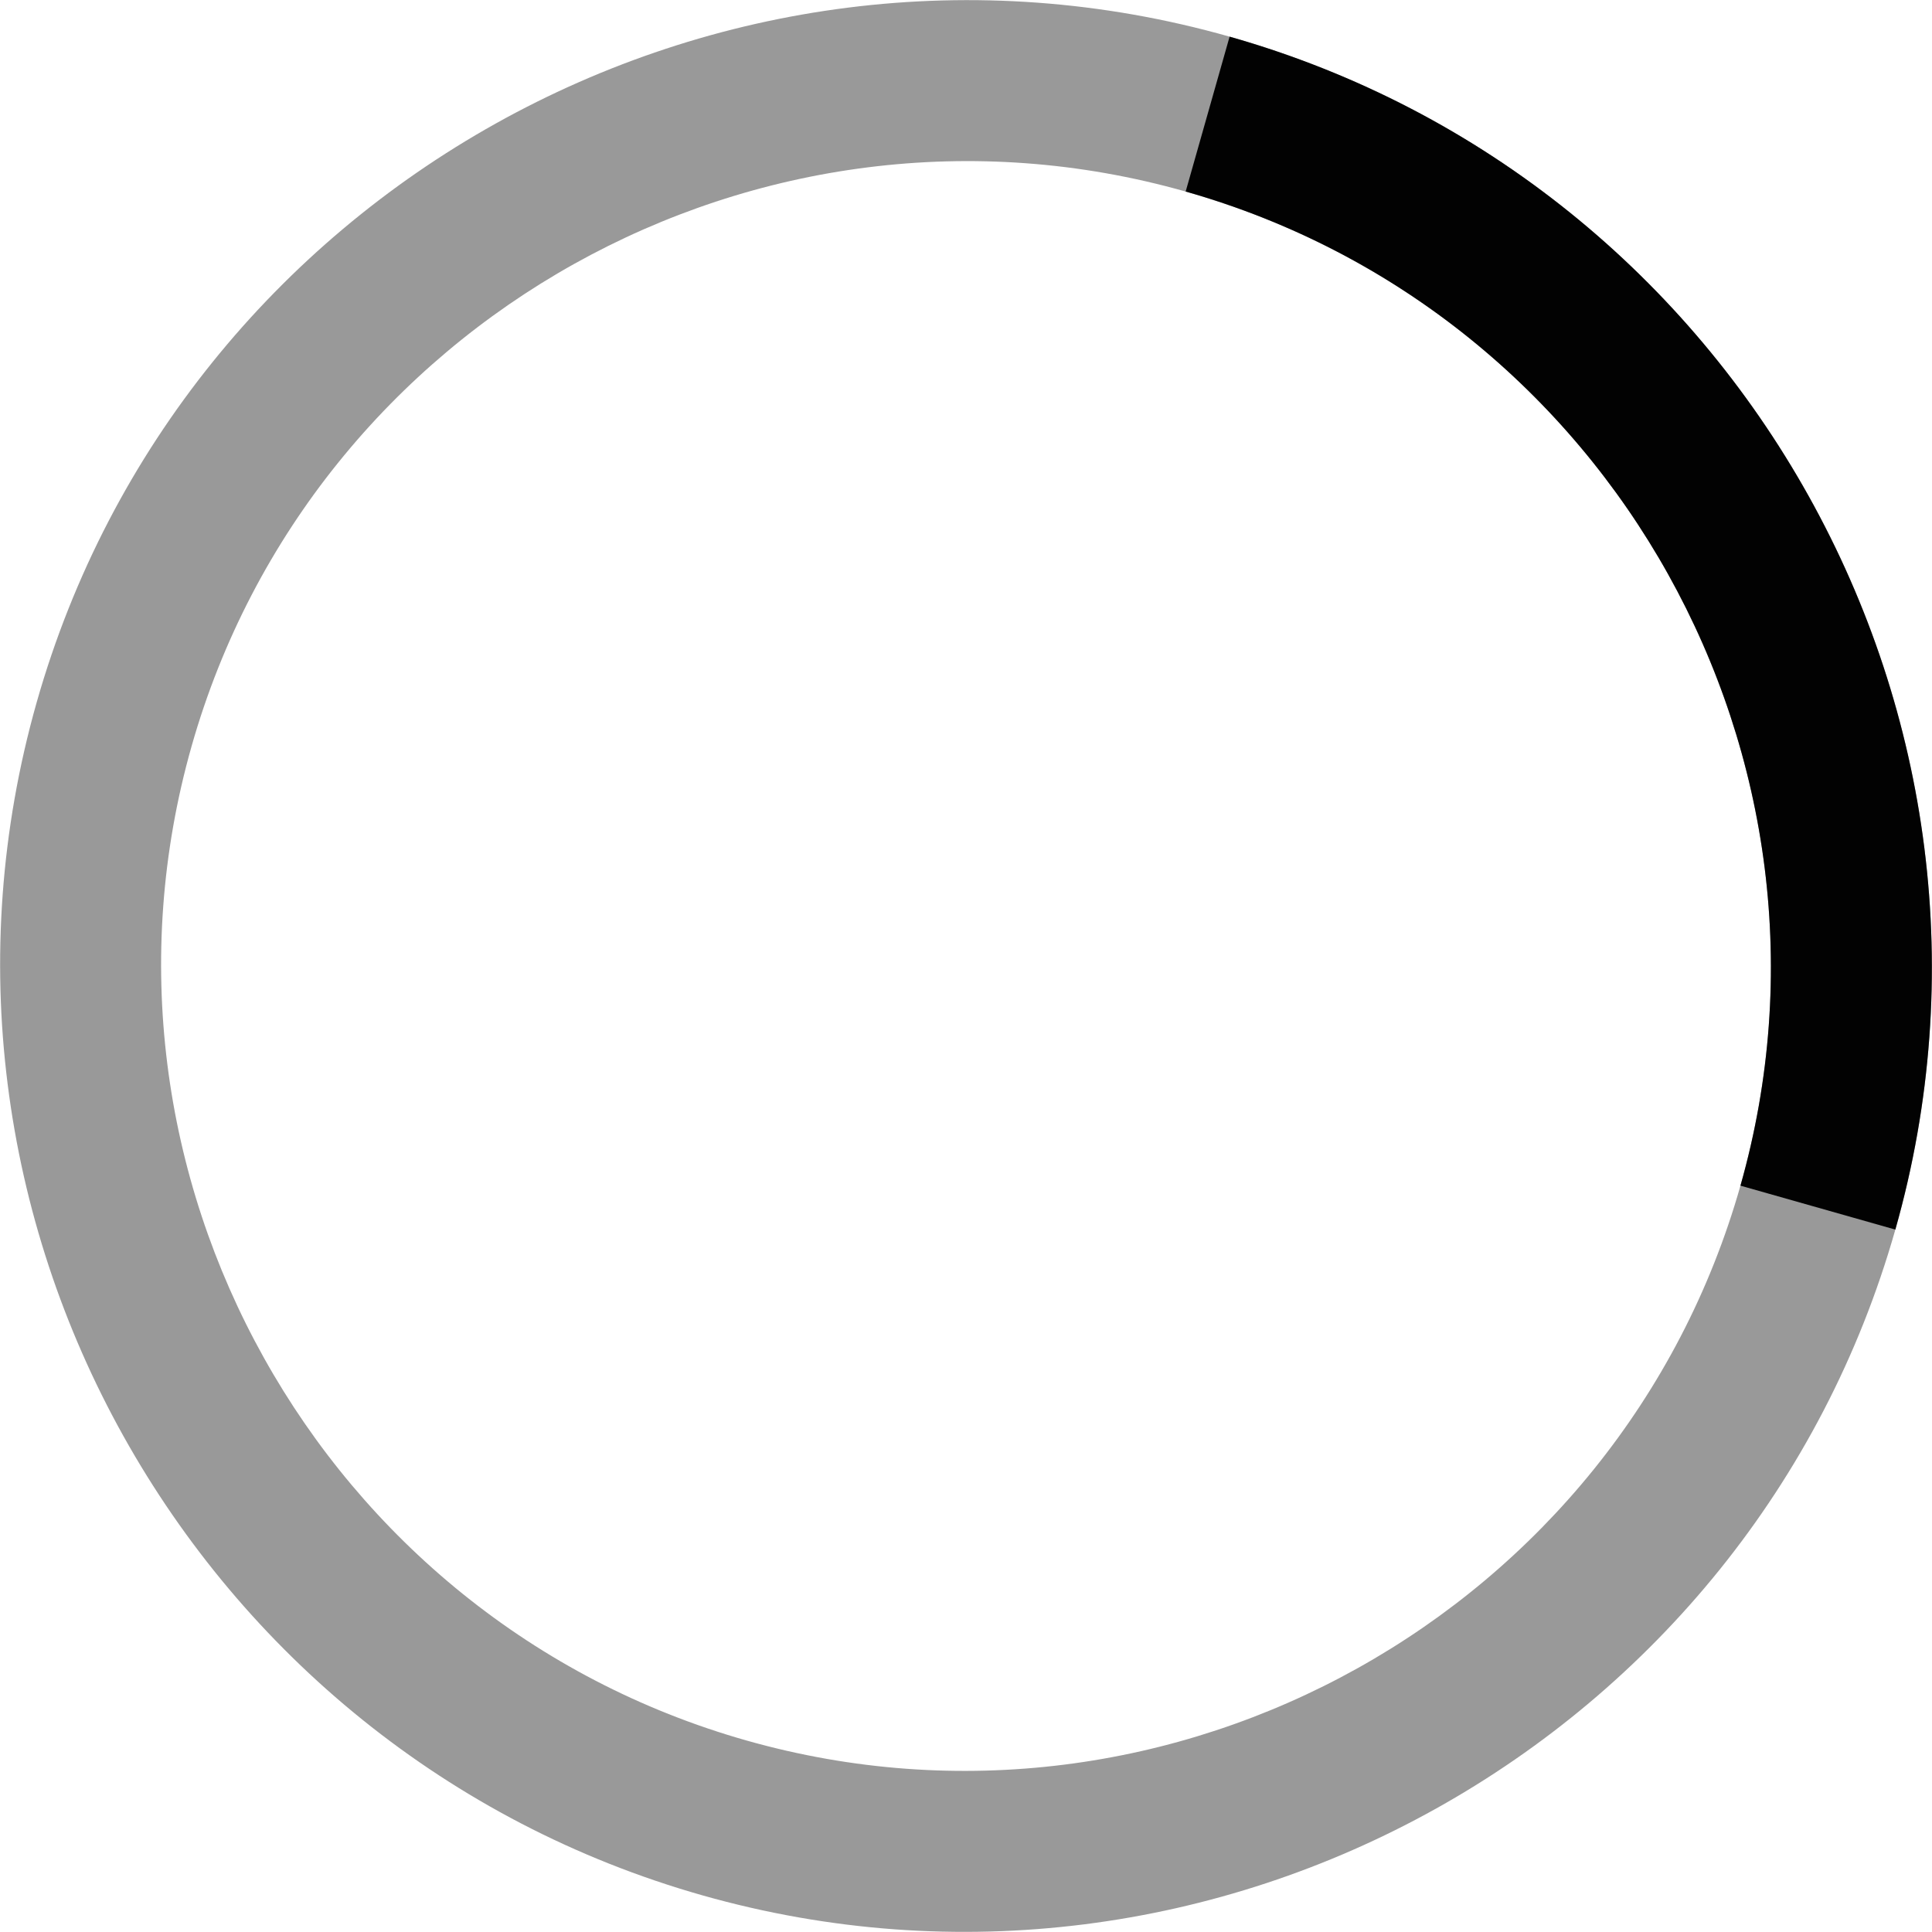 <svg xmlns="http://www.w3.org/2000/svg" width="48" height="48" viewBox="0 0 48 48"><g class="nc-icon-wrapper" fill="#020202"><g class="nc-loop_circle-03-48" transform="rotate(15.835 24 24)"> <path opacity="0.4" fill="#020202" d="M24,48C10.8,48,0,37.2,0,24S10.8,0,24,0s24,10.8,24,24S37.2,48,24,48z M24,4C13,4,4,13,4,24 s9,20,20,20s20-9,20-20S35,4,24,4z"></path> <path data-color="color-2" d="M48,24h-4c0-11-9-20-20-20V0C37.2,0,48,10.8,48,24z"></path> </g> <script>!function(){function t(t){return.5>t?4*t*t*t:(t-1)*(2*t-2)*(2*t-2)+1}function i(t){this.element=t,this.animationId,this.start=null,this.init()}if(!window.requestAnimationFrame){var n=null;window.requestAnimationFrame=function(t,i){var e=(new Date).getTime();n||(n=e);var a=Math.max(0,16-(e-n)),o=window.setTimeout(function(){t(e+a)},a);return n=e+a,o}}i.prototype.init=function(){var t=this;this.animationId=window.requestAnimationFrame(t.triggerAnimation.bind(t))},i.prototype.reset=function(){var t=this;window.cancelAnimationFrame(t.animationId)},i.prototype.triggerAnimation=function(i){var n=this;this.start||(this.start=i);var e=i-this.start;900>e||(this.start=this.start+900),this.element.setAttribute("transform","rotate("+Math.min(900*t(e/900)/2.5,360)+" 24 24)");if(document.documentElement.contains(this.element))window.requestAnimationFrame(n.triggerAnimation.bind(n))};var e=document.getElementsByClassName("nc-loop_circle-03-48"),a=[];if(e)for(var o=0;e.length>o;o++)!function(t){a.push(new i(e[t]))}(o);document.addEventListener("visibilitychange",function(){"hidden"==document.visibilityState?a.forEach(function(t){t.reset()}):a.forEach(function(t){t.init()})})}();</script></g></svg>